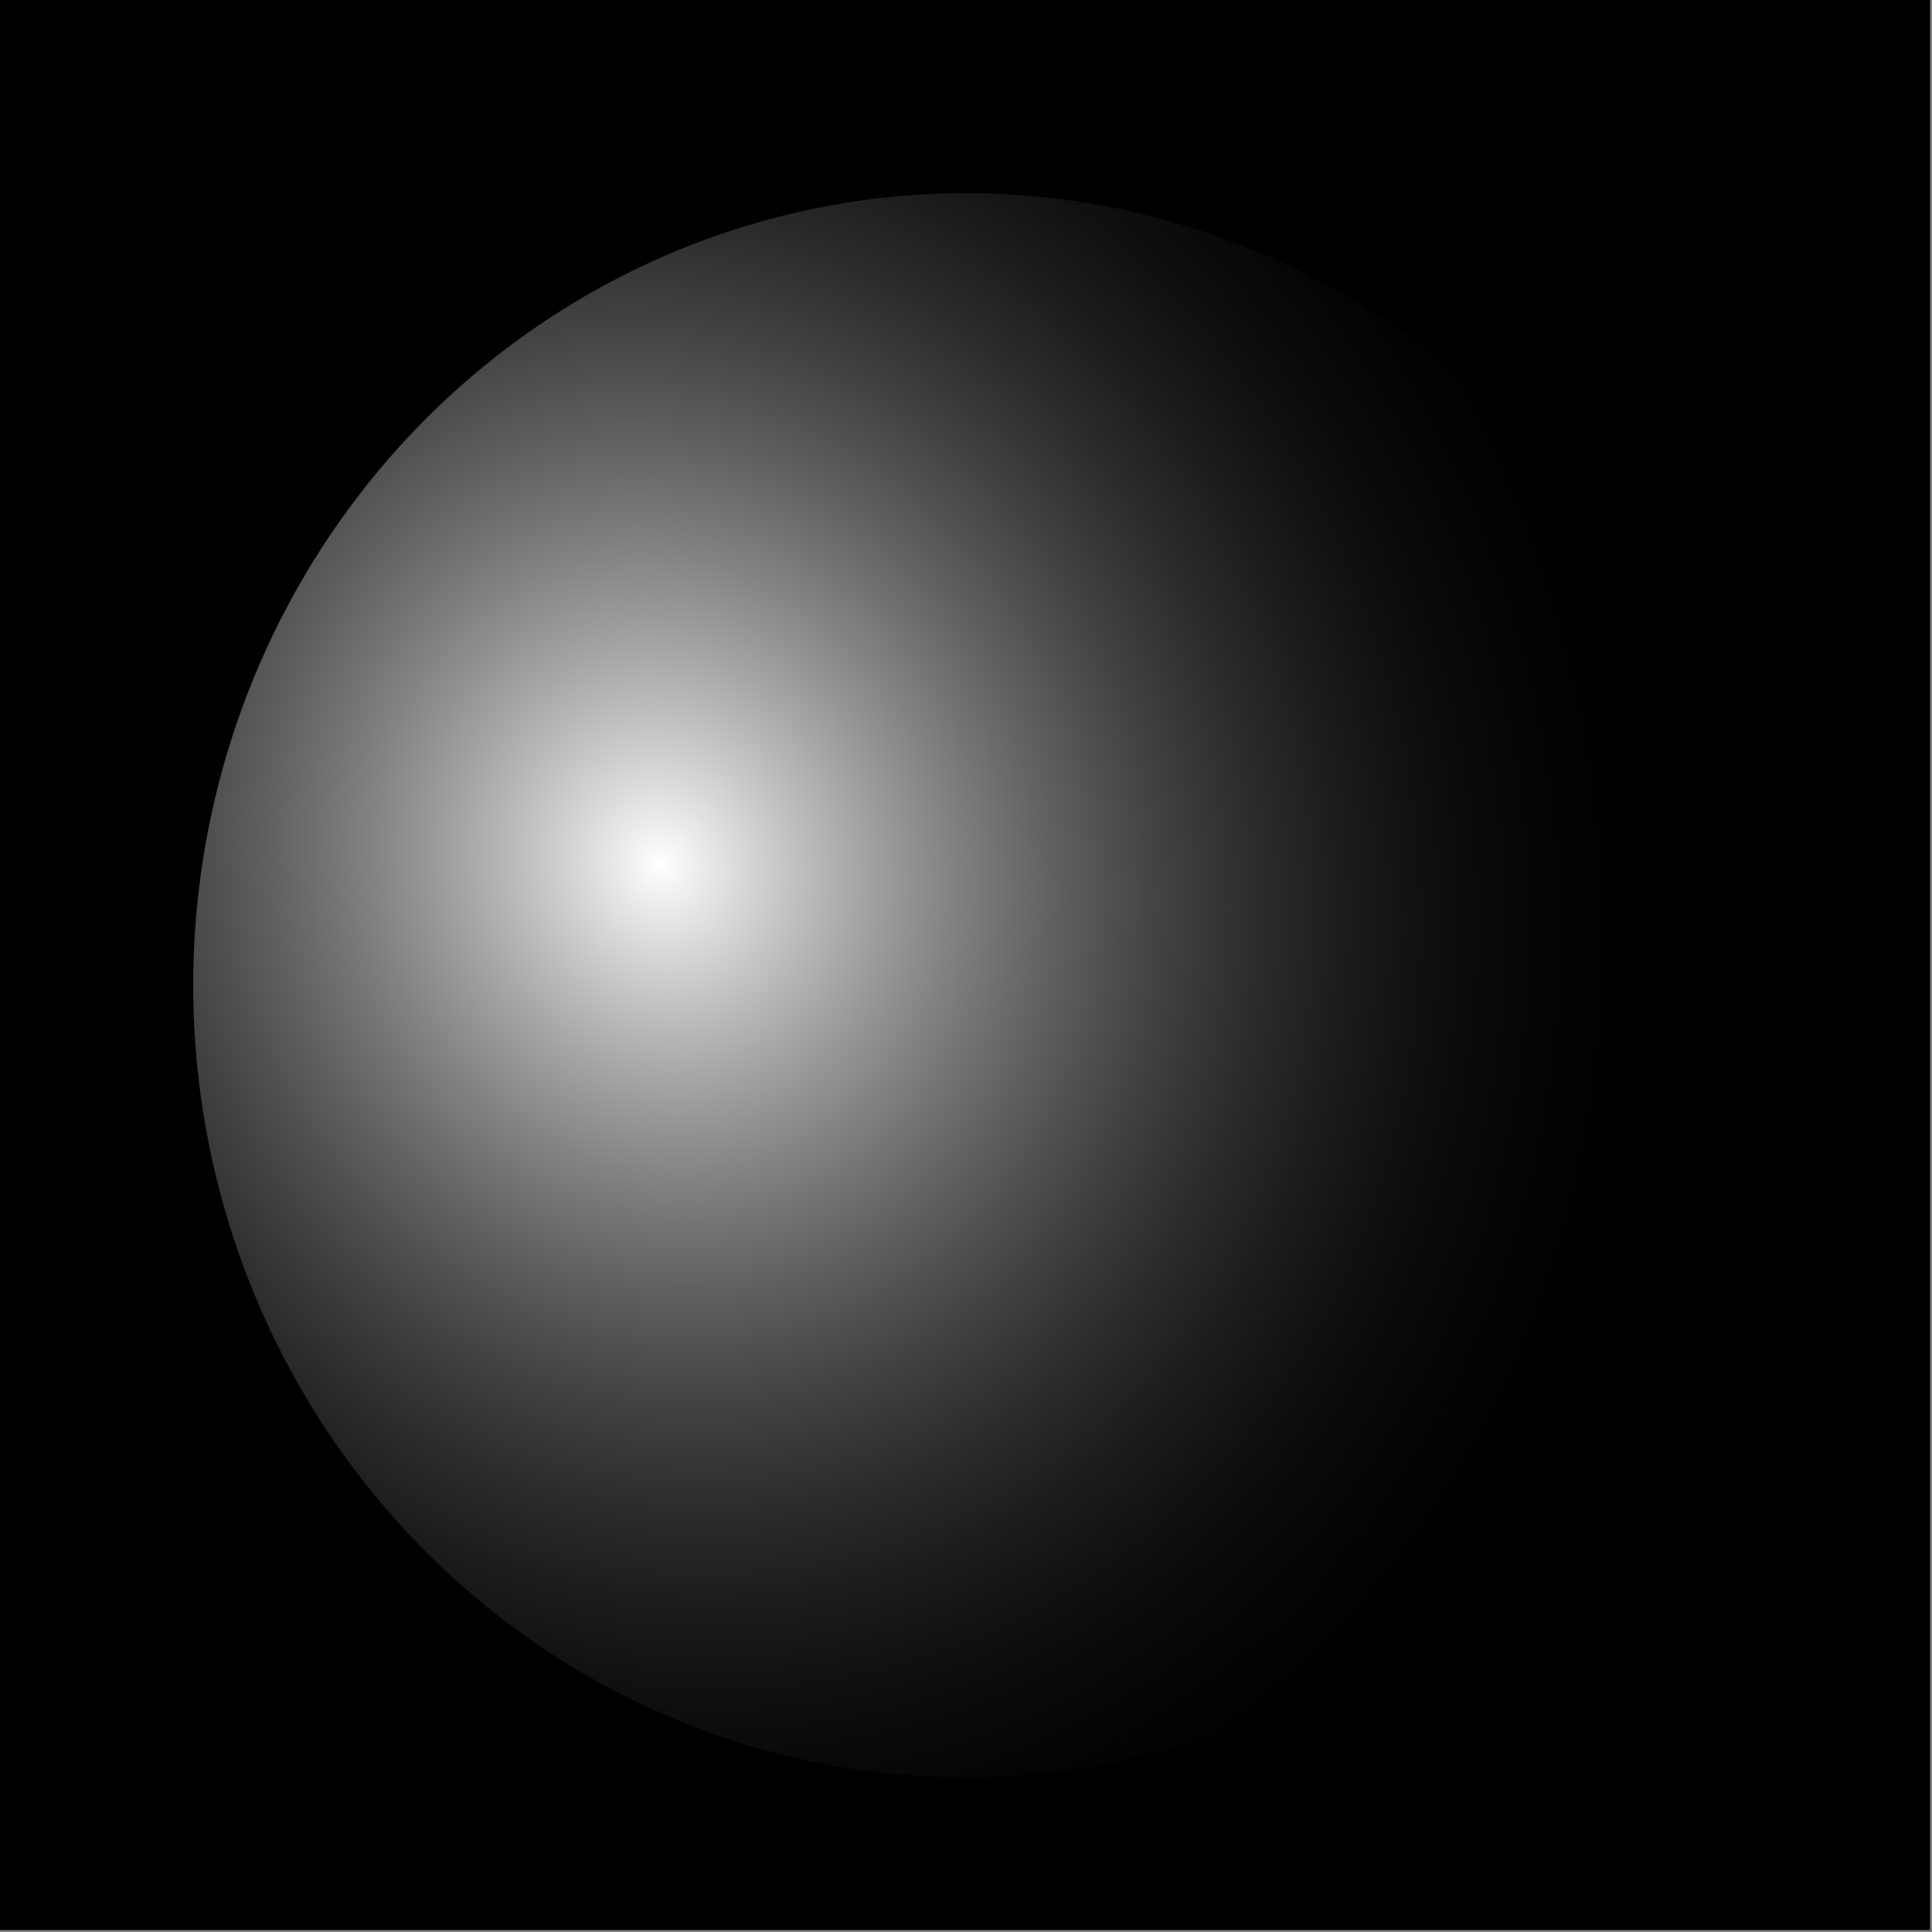 <?xml version="1.0" encoding="UTF-8" standalone="no"?>
<!-- Created with Inkscape (http://www.inkscape.org/) -->
<svg xmlns:svg="http://www.w3.org/2000/svg" xmlns="http://www.w3.org/2000/svg"
   xmlns:xlink="http://www.w3.org/1999/xlink" version="1.0" x="0" y="0" width="500"
   height="500" id="svg2">
   <rect width="100%" height="100%" fill="#808080" stroke="none"/>
   <defs id="defs4">
      <linearGradient id="linearGradient6453">
         <stop style="stop-color:#ffffff;stop-opacity:1" offset="0" id="stop6455" />
         <stop style="stop-color:#000000;stop-opacity:0" offset="1" id="stop6457" />
      </linearGradient>
      <radialGradient cx="171.208" cy="196.855" r="200" fx="171.208" fy="196.855" id="radialGradient6459"
         xlink:href="#linearGradient6453" gradientUnits="userSpaceOnUse"
         gradientTransform="matrix(1.04,0.962,-0.815,1.064,153.422,-150.435)" />
   </defs>
   <g id="layer1">
      <rect x='-0.5' y='-0.5' width='500' height='500' fill='hsl(0,0%,10%)' />
      <path
         d="M 450 255 A 200 205 0 1 1  50,255 A 200 205 0 1 1  450 255 z"
         style="opacity:1;fill:url(#radialGradient6459);fill-opacity:1;fill-rule:evenodd;stroke:none;stroke-width:8;stroke-linecap:round;stroke-linejoin:round;stroke-miterlimit:4;stroke-dasharray:none;stroke-dashoffset:0;stroke-opacity:1"
         id="path5725" />
   </g>
</svg>